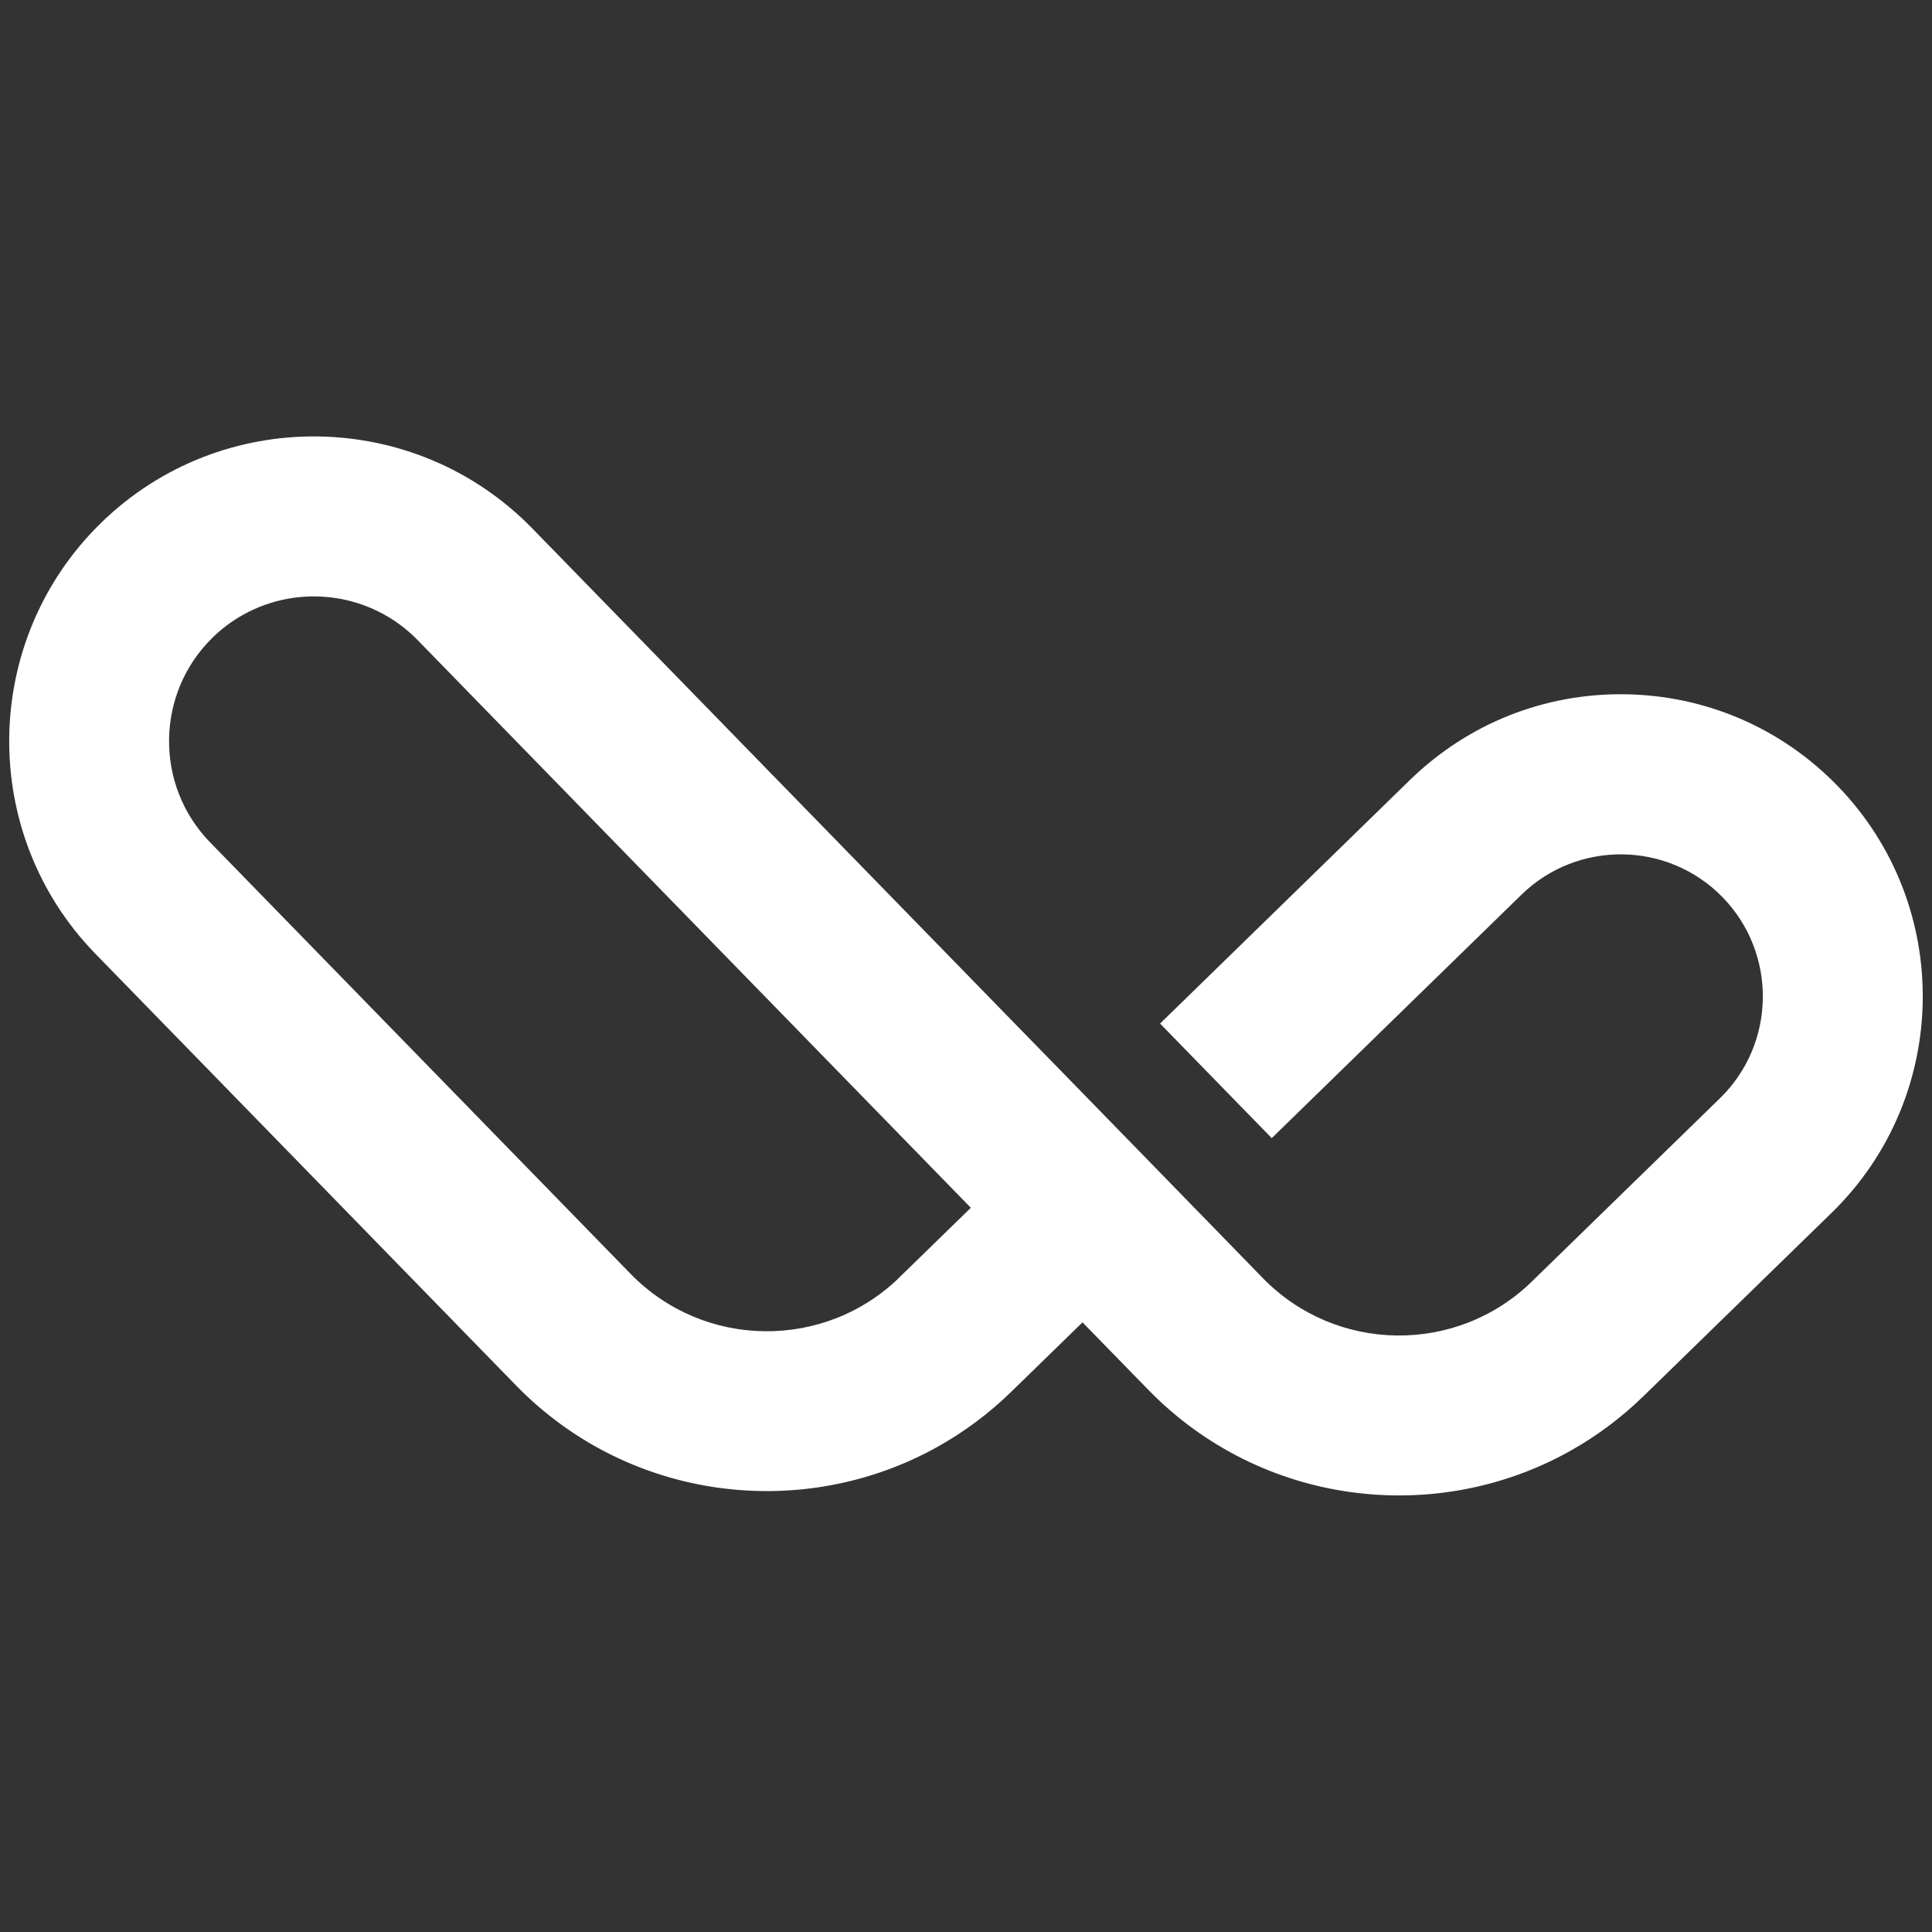 <?xml version="1.0" encoding="UTF-8"?>
<svg id="Layer_1" data-name="Layer 1" xmlns="http://www.w3.org/2000/svg" version="1.1" viewBox="0 0 200 200">
  <rect x="0" y="0" width="200" height="200" fill="#333333" stroke="none"/>
  <defs>
    <style>
      .cls-1 {
        fill: #ffffff;
        stroke-width: 0px;
      }
    </style>
  </defs>
  <path class="cls-1" d="M190.19,81.32c-5.83-5.98-13.65-9.34-22-9.45-8.36-.11-16.25,3.05-22.24,8.88l-25.86,25.21,11.56,11.86,25.86-25.21c5.81-5.66,15.15-5.54,20.81.27,5.66,5.81,5.54,15.15-.27,20.81l-19.48,18.98c-7.78,7.58-20.26,7.42-27.84-.36l-4.34-4.46-14.02-14.39-4.73-4.85-1.72-1.76-50.82-52.15c-12.15-12.46-32.17-12.73-44.63-.58-12.46,12.15-12.72,32.17-.58,44.63l43.53,44.67c11.68,11.99,29.7,14.15,43.66,6.34,2.71-1.52,5.27-3.41,7.6-5.68l7.38-7.19,6.81,6.98c11.68,11.99,29.7,14.15,43.66,6.34,2.71-1.52,5.27-3.41,7.6-5.68l19.48-18.98c12.35-12.04,12.61-31.89.57-44.24ZM93.12,132.23c-7.78,7.58-20.26,7.42-27.84-.36l-43.53-44.67c-5.77-5.92-5.65-15.44.27-21.21.96-.94,2.02-1.72,3.15-2.35,5.77-3.23,13.23-2.33,18.06,2.62l57.27,58.77-7.38,7.19Z"/>
</svg>